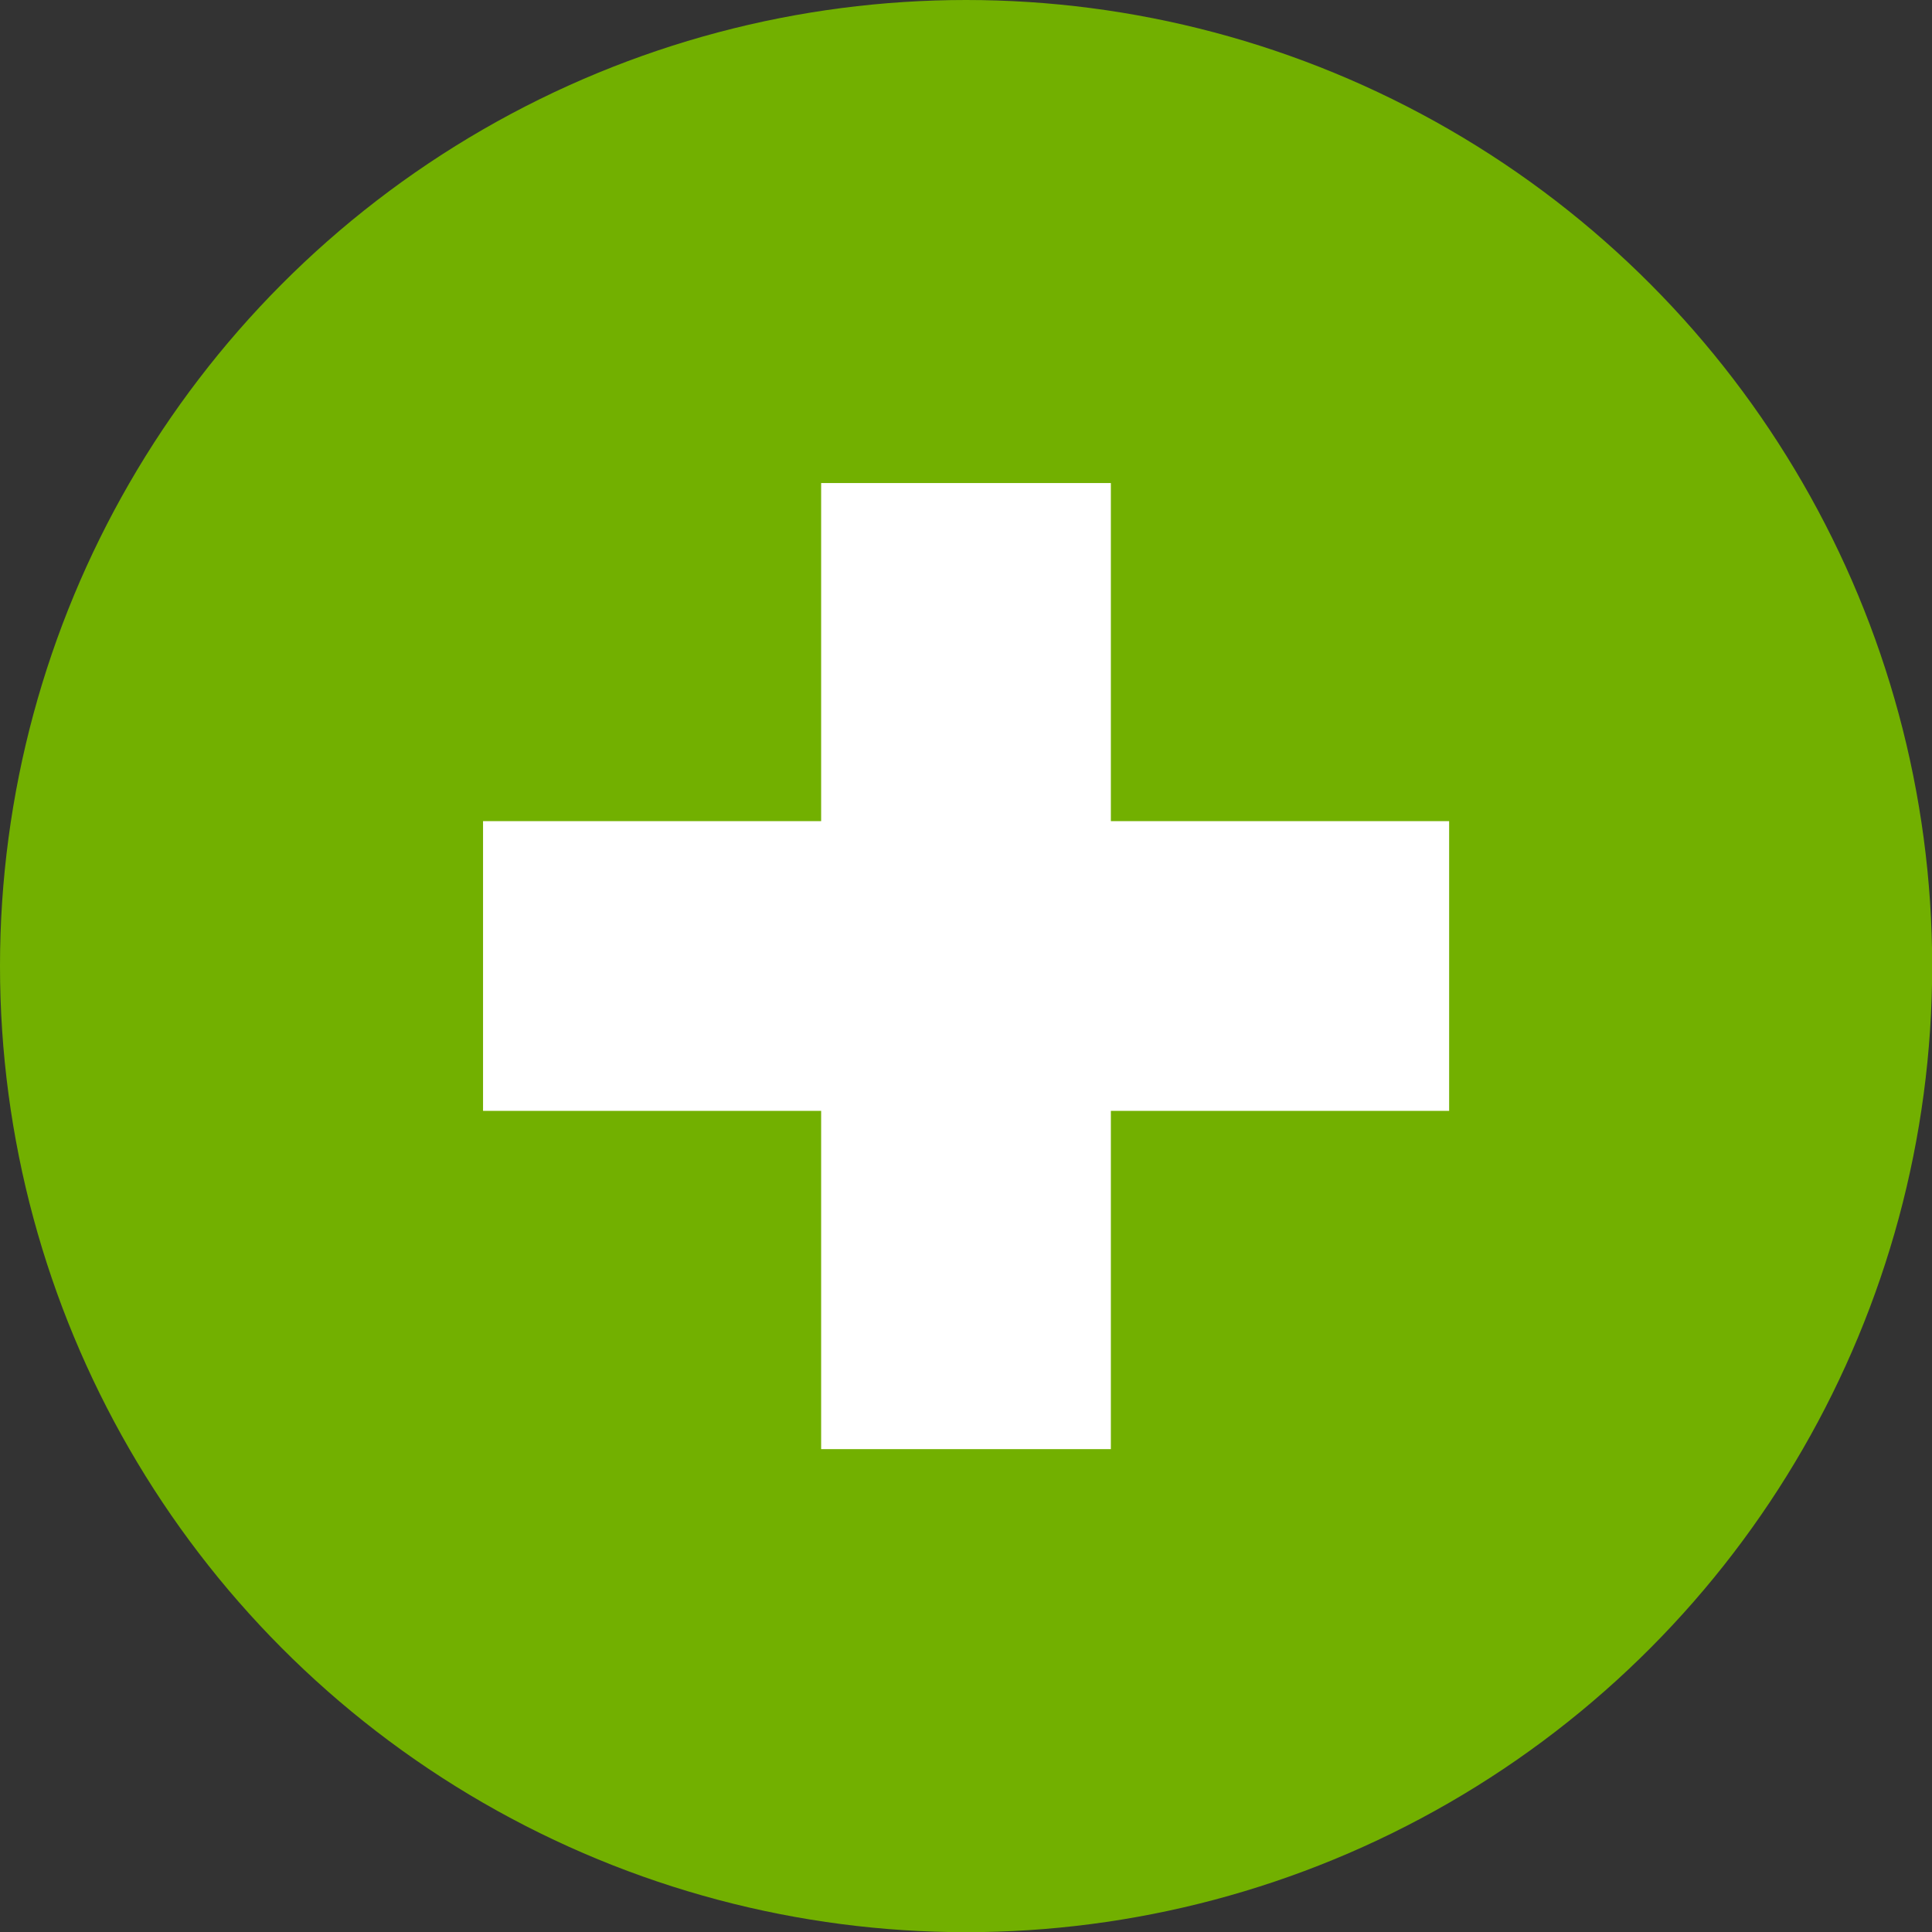 <svg width="40" height="40" id="green_plus" viewBox="0 0 10.583 10.583" 
    xmlns="http://www.w3.org/2000/svg" xmlns:svg="http://www.w3.org/2000/svg">
  <rect x="0" y="0" width="10.583" height="10.583" fill="#333333" stroke="none"/>
  <circle style="fill:#72b000;fill-opacity:1" cx="5.292" cy="5.292" r="5.292"/>
  <rect style="fill:#ffffff;" width="5.292" height="1.587" x="2.646" y="4.498"/>
  <rect style="fill:#ffffff;" width="1.587" height="5.292" x="4.498" y="2.646"/>
</svg>
